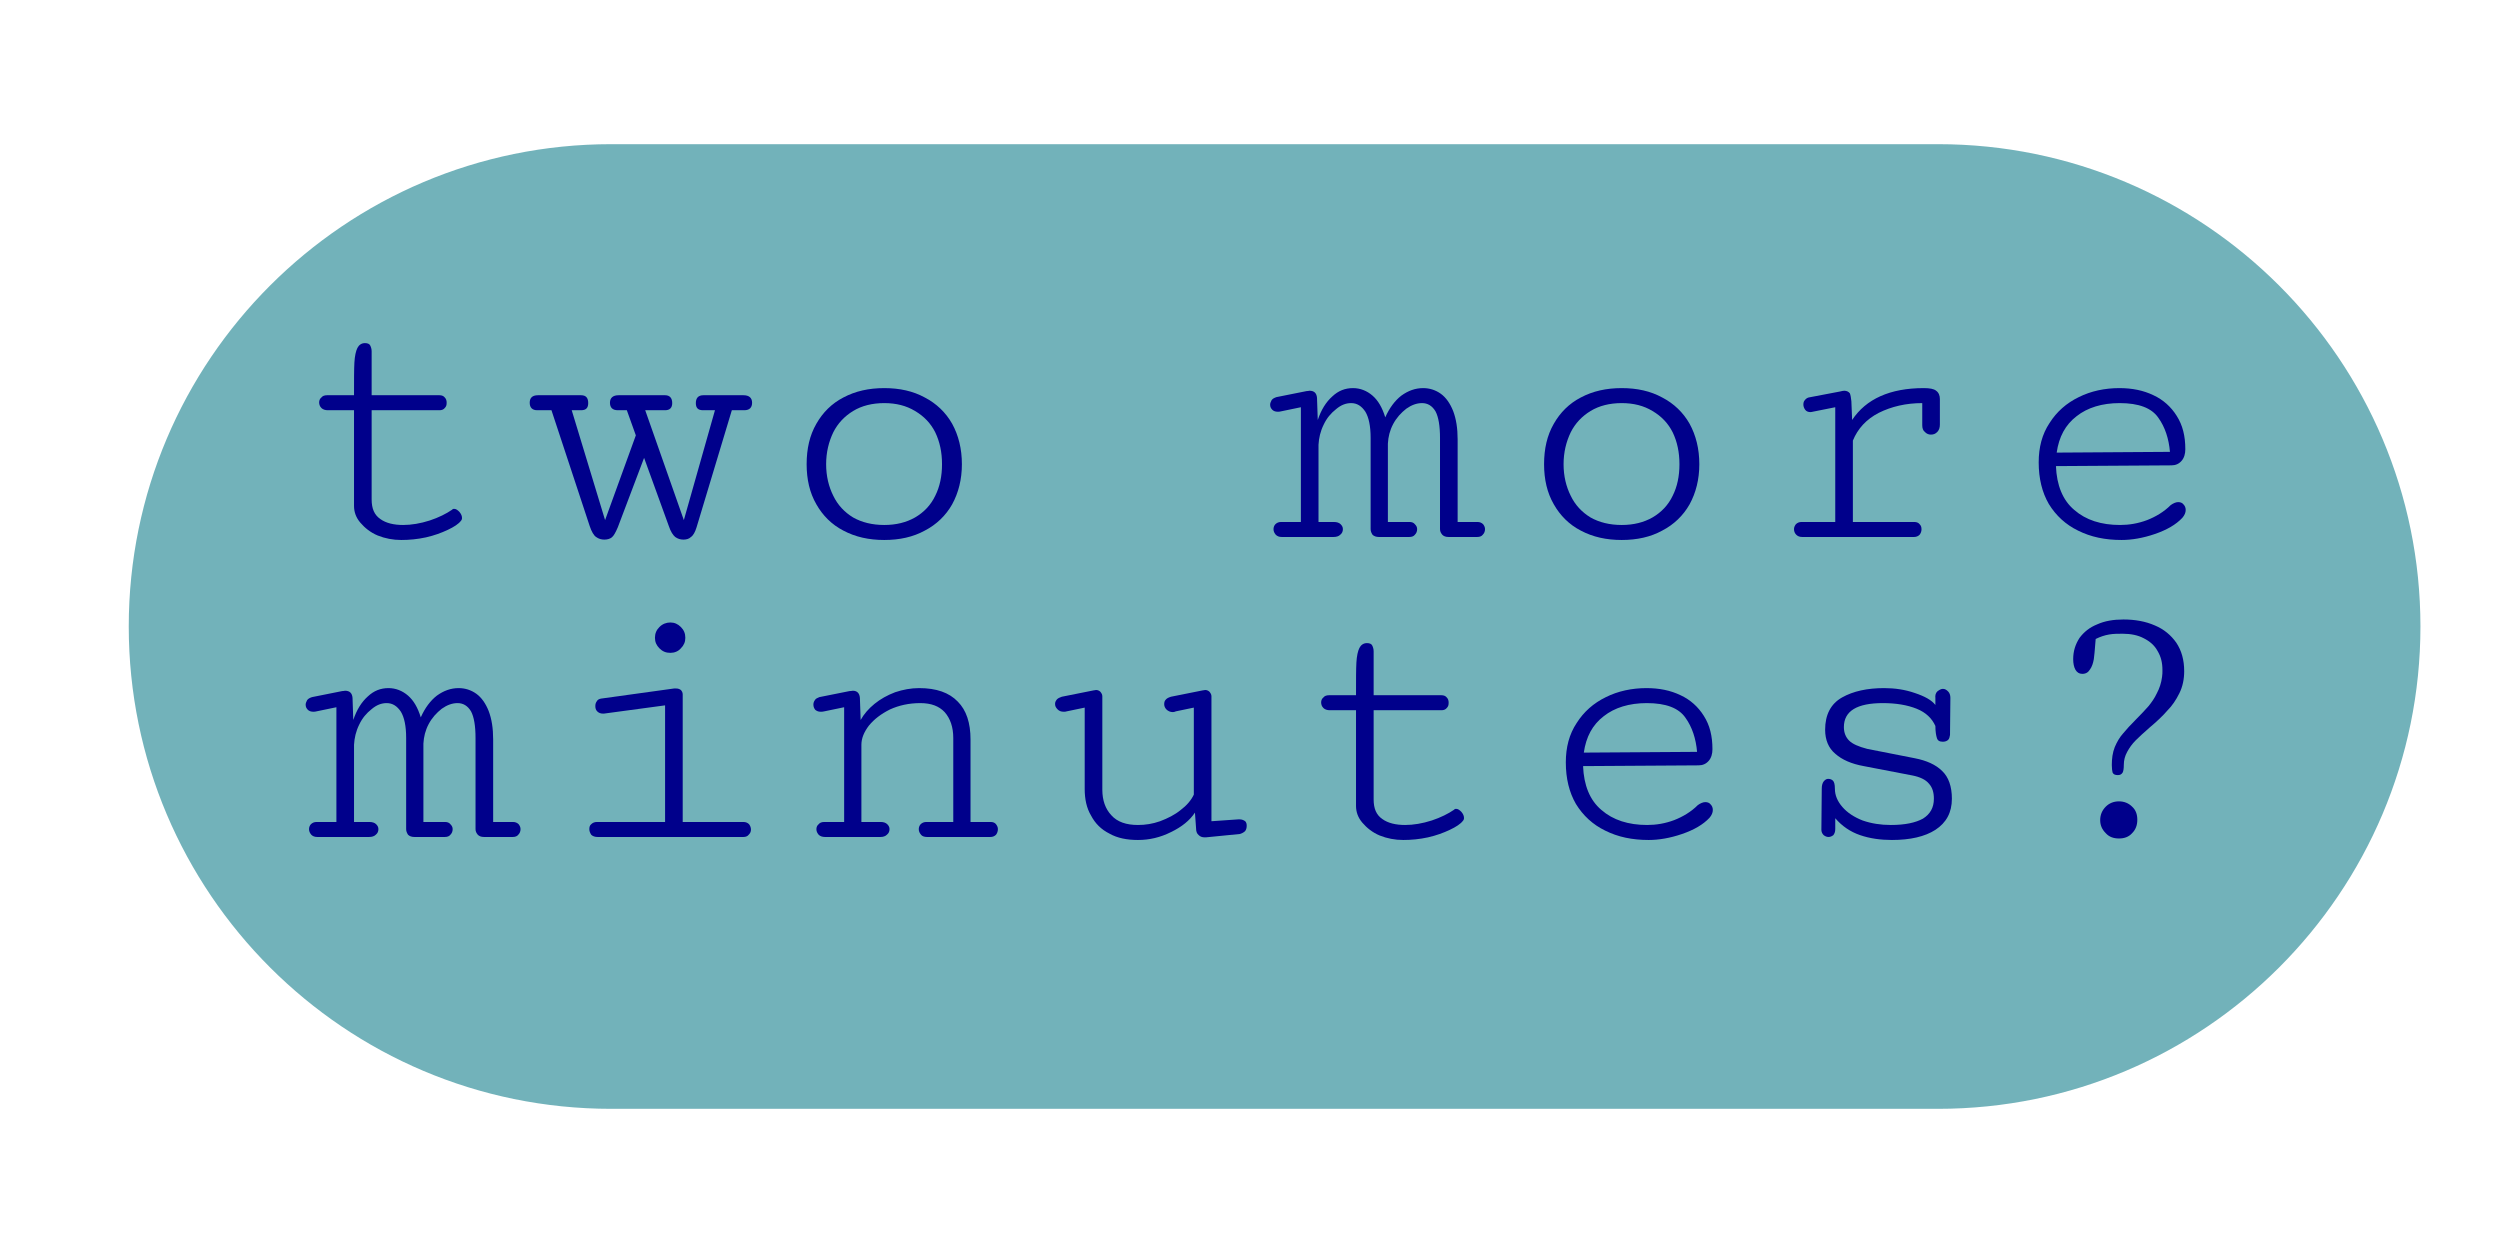 <?xml version="1.0" encoding="UTF-8" standalone="no"?>
<!DOCTYPE svg PUBLIC "-//W3C//DTD SVG 1.1//EN" "http://www.w3.org/Graphics/SVG/1.1/DTD/svg11.dtd">
<svg width="100%" height="100%" viewBox="0 0 400 200" version="1.1" xmlns="http://www.w3.org/2000/svg" xmlns:xlink="http://www.w3.org/1999/xlink" xml:space="preserve" xmlns:serif="http://www.serif.com/" style="fill-rule:evenodd;clip-rule:evenodd;stroke-linejoin:round;stroke-miterlimit:2;">
    <g transform="matrix(1,0,0,1.08,5.898,-7.272)">
        <path d="M381.372,99.549C381.372,60.111 346.787,28.092 304.187,28.092L91.887,28.092C49.288,28.092 14.702,60.111 14.702,99.549C14.702,138.987 49.288,171.005 91.887,171.005L304.187,171.005C346.787,171.005 381.372,138.987 381.372,99.549Z" style="fill:rgb(114,178,186);"/>
    </g>
    <g transform="matrix(2.277,0,0,1,-60.395,-21.339)">
        <g>
            <g transform="matrix(26.351,0,0,60,46.13,107.256)">
                <path d="M0.428,-0.338C0.434,-0.338 0.439,-0.34 0.442,-0.344C0.446,-0.348 0.447,-0.352 0.447,-0.358C0.447,-0.363 0.446,-0.368 0.442,-0.372C0.439,-0.376 0.434,-0.378 0.428,-0.378L0.247,-0.378L0.247,-0.495C0.247,-0.502 0.245,-0.507 0.243,-0.511C0.241,-0.515 0.236,-0.517 0.229,-0.517C0.22,-0.517 0.213,-0.512 0.209,-0.504C0.205,-0.496 0.202,-0.483 0.201,-0.465C0.2,-0.448 0.2,-0.419 0.2,-0.378L0.128,-0.378C0.121,-0.378 0.116,-0.376 0.113,-0.372C0.109,-0.369 0.107,-0.364 0.107,-0.359C0.107,-0.353 0.109,-0.348 0.113,-0.344C0.117,-0.34 0.123,-0.338 0.13,-0.338L0.2,-0.338L0.2,-0.083C0.2,-0.067 0.205,-0.052 0.217,-0.038C0.229,-0.024 0.244,-0.012 0.263,-0.004C0.283,0.004 0.304,0.008 0.326,0.008C0.347,0.008 0.369,0.006 0.392,0.001C0.414,-0.004 0.433,-0.011 0.45,-0.019C0.467,-0.027 0.479,-0.035 0.485,-0.043C0.487,-0.045 0.488,-0.048 0.488,-0.05C0.488,-0.056 0.486,-0.061 0.481,-0.067C0.476,-0.072 0.472,-0.075 0.467,-0.075C0.465,-0.075 0.463,-0.075 0.462,-0.073C0.446,-0.062 0.426,-0.052 0.402,-0.044C0.377,-0.036 0.353,-0.032 0.331,-0.032C0.306,-0.032 0.285,-0.037 0.27,-0.048C0.254,-0.059 0.247,-0.076 0.247,-0.1L0.247,-0.338L0.428,-0.338Z" style="fill:rgb(0,0,139);fill-rule:nonzero;"/>
            </g>
            <g transform="matrix(26.351,0,0,60,63.403,107.256)">
                <path d="M0.25,-0.378C0.235,-0.378 0.227,-0.371 0.227,-0.358C0.227,-0.345 0.234,-0.338 0.248,-0.338L0.272,-0.338L0.296,-0.271L0.214,-0.045L0.125,-0.338L0.15,-0.338C0.163,-0.338 0.169,-0.344 0.169,-0.357C0.169,-0.371 0.163,-0.378 0.15,-0.378L0.035,-0.378C0.02,-0.378 0.013,-0.371 0.013,-0.358C0.013,-0.345 0.02,-0.338 0.033,-0.338L0.071,-0.338L0.173,-0.029C0.178,-0.014 0.184,-0.004 0.19,0C0.197,0.005 0.204,0.007 0.212,0.007C0.22,0.007 0.227,0.005 0.232,0.001C0.237,-0.003 0.242,-0.012 0.248,-0.026L0.318,-0.211L0.384,-0.029C0.389,-0.014 0.395,-0.005 0.401,-0C0.408,0.005 0.415,0.007 0.423,0.007C0.431,0.007 0.438,0.005 0.443,0C0.449,-0.004 0.454,-0.013 0.458,-0.026L0.552,-0.338L0.585,-0.338C0.599,-0.338 0.606,-0.345 0.606,-0.358C0.606,-0.371 0.598,-0.378 0.583,-0.378L0.476,-0.378C0.463,-0.378 0.456,-0.371 0.456,-0.357C0.456,-0.344 0.462,-0.338 0.475,-0.338L0.507,-0.338L0.424,-0.045L0.321,-0.338L0.374,-0.338C0.386,-0.338 0.393,-0.344 0.393,-0.357C0.393,-0.371 0.386,-0.378 0.374,-0.378L0.25,-0.378Z" style="fill:rgb(0,0,139);fill-rule:nonzero;"/>
            </g>
            <g transform="matrix(26.351,0,0,60,80.675,107.256)">
                <path d="M0.096,-0.194C0.096,-0.154 0.104,-0.118 0.122,-0.087C0.139,-0.057 0.163,-0.033 0.194,-0.017C0.226,0 0.262,0.008 0.303,0.008C0.344,0.008 0.38,0 0.411,-0.017C0.442,-0.033 0.467,-0.057 0.484,-0.087C0.501,-0.118 0.51,-0.154 0.51,-0.194C0.51,-0.235 0.501,-0.271 0.484,-0.302C0.467,-0.332 0.442,-0.356 0.411,-0.372C0.38,-0.389 0.344,-0.397 0.303,-0.397C0.262,-0.397 0.226,-0.389 0.194,-0.372C0.163,-0.356 0.139,-0.332 0.122,-0.302C0.104,-0.271 0.096,-0.235 0.096,-0.194ZM0.148,-0.194C0.148,-0.226 0.155,-0.254 0.167,-0.279C0.179,-0.303 0.197,-0.322 0.22,-0.336C0.243,-0.35 0.271,-0.357 0.303,-0.357C0.335,-0.357 0.362,-0.35 0.385,-0.336C0.409,-0.322 0.427,-0.303 0.439,-0.279C0.451,-0.254 0.457,-0.226 0.457,-0.194C0.457,-0.162 0.451,-0.134 0.439,-0.11C0.427,-0.085 0.409,-0.066 0.385,-0.052C0.362,-0.039 0.335,-0.032 0.303,-0.032C0.271,-0.032 0.243,-0.039 0.22,-0.052C0.197,-0.066 0.179,-0.085 0.167,-0.11C0.155,-0.134 0.148,-0.162 0.148,-0.194Z" style="fill:rgb(0,0,139);fill-rule:nonzero;"/>
            </g>
            <g transform="matrix(26.351,0,0,60,115.22,107.256)">
                <path d="M0.289,-0.021C0.289,-0.015 0.291,-0.011 0.294,-0.006C0.298,-0.002 0.304,-0 0.311,-0L0.392,-0C0.399,-0 0.404,-0.002 0.407,-0.006C0.411,-0.01 0.413,-0.015 0.413,-0.021C0.413,-0.026 0.411,-0.03 0.407,-0.034C0.404,-0.038 0.399,-0.04 0.393,-0.04L0.335,-0.04L0.335,-0.249C0.336,-0.267 0.34,-0.284 0.349,-0.301C0.358,-0.318 0.37,-0.331 0.384,-0.342C0.398,-0.352 0.412,-0.357 0.426,-0.357C0.441,-0.357 0.453,-0.35 0.462,-0.335C0.47,-0.32 0.474,-0.296 0.474,-0.264L0.474,-0.021C0.474,-0.015 0.476,-0.011 0.48,-0.006C0.484,-0.002 0.489,-0 0.497,-0L0.573,-0C0.58,-0 0.585,-0.002 0.588,-0.006C0.592,-0.01 0.594,-0.015 0.594,-0.021C0.594,-0.026 0.592,-0.03 0.589,-0.034C0.585,-0.038 0.58,-0.04 0.574,-0.04L0.521,-0.04L0.521,-0.26C0.521,-0.29 0.517,-0.315 0.509,-0.336C0.501,-0.356 0.49,-0.372 0.476,-0.382C0.462,-0.392 0.446,-0.397 0.429,-0.397C0.408,-0.397 0.389,-0.39 0.371,-0.377C0.354,-0.364 0.339,-0.344 0.328,-0.319C0.32,-0.345 0.309,-0.364 0.294,-0.377C0.279,-0.39 0.261,-0.397 0.242,-0.397C0.221,-0.397 0.203,-0.39 0.187,-0.375C0.17,-0.36 0.157,-0.339 0.148,-0.312L0.146,-0.371C0.145,-0.383 0.139,-0.39 0.126,-0.39C0.125,-0.39 0.122,-0.389 0.118,-0.389L0.038,-0.373C0.032,-0.371 0.028,-0.369 0.025,-0.365C0.023,-0.361 0.021,-0.357 0.021,-0.353C0.021,-0.347 0.023,-0.343 0.027,-0.339C0.03,-0.336 0.035,-0.334 0.041,-0.334C0.044,-0.334 0.047,-0.334 0.05,-0.335L0.103,-0.346L0.103,-0.04L0.05,-0.04C0.044,-0.04 0.039,-0.038 0.035,-0.034C0.032,-0.031 0.03,-0.026 0.03,-0.021C0.03,-0.015 0.032,-0.011 0.036,-0.006C0.04,-0.002 0.045,-0 0.052,-0L0.19,-0C0.198,-0 0.204,-0.002 0.208,-0.006C0.213,-0.01 0.215,-0.015 0.215,-0.021C0.215,-0.026 0.213,-0.03 0.209,-0.034C0.205,-0.038 0.199,-0.04 0.191,-0.04L0.15,-0.04L0.15,-0.246C0.151,-0.264 0.155,-0.282 0.164,-0.3C0.172,-0.317 0.183,-0.33 0.197,-0.341C0.21,-0.352 0.223,-0.357 0.237,-0.357C0.253,-0.357 0.265,-0.349 0.275,-0.334C0.284,-0.319 0.289,-0.296 0.289,-0.264L0.289,-0.021Z" style="fill:rgb(0,0,139);fill-rule:nonzero;"/>
            </g>
            <g transform="matrix(26.351,0,0,60,132.493,107.256)">
                <path d="M0.096,-0.194C0.096,-0.154 0.104,-0.118 0.122,-0.087C0.139,-0.057 0.163,-0.033 0.194,-0.017C0.226,0 0.262,0.008 0.303,0.008C0.344,0.008 0.38,0 0.411,-0.017C0.442,-0.033 0.467,-0.057 0.484,-0.087C0.501,-0.118 0.51,-0.154 0.51,-0.194C0.51,-0.235 0.501,-0.271 0.484,-0.302C0.467,-0.332 0.442,-0.356 0.411,-0.372C0.38,-0.389 0.344,-0.397 0.303,-0.397C0.262,-0.397 0.226,-0.389 0.194,-0.372C0.163,-0.356 0.139,-0.332 0.122,-0.302C0.104,-0.271 0.096,-0.235 0.096,-0.194ZM0.148,-0.194C0.148,-0.226 0.155,-0.254 0.167,-0.279C0.179,-0.303 0.197,-0.322 0.22,-0.336C0.243,-0.35 0.271,-0.357 0.303,-0.357C0.335,-0.357 0.362,-0.35 0.385,-0.336C0.409,-0.322 0.427,-0.303 0.439,-0.279C0.451,-0.254 0.457,-0.226 0.457,-0.194C0.457,-0.162 0.451,-0.134 0.439,-0.11C0.427,-0.085 0.409,-0.066 0.385,-0.052C0.362,-0.039 0.335,-0.032 0.303,-0.032C0.271,-0.032 0.243,-0.039 0.22,-0.052C0.197,-0.066 0.179,-0.085 0.167,-0.11C0.155,-0.134 0.148,-0.162 0.148,-0.194Z" style="fill:rgb(0,0,139);fill-rule:nonzero;"/>
            </g>
            <g transform="matrix(26.351,0,0,60,149.765,107.256)">
                <path d="M0.449,-0.298C0.449,-0.29 0.451,-0.284 0.456,-0.28C0.461,-0.275 0.466,-0.273 0.472,-0.273C0.479,-0.273 0.484,-0.275 0.489,-0.28C0.494,-0.285 0.496,-0.292 0.496,-0.3L0.496,-0.368C0.496,-0.377 0.493,-0.385 0.486,-0.39C0.48,-0.395 0.469,-0.397 0.453,-0.397C0.363,-0.397 0.299,-0.368 0.262,-0.312L0.26,-0.362C0.259,-0.371 0.258,-0.378 0.256,-0.383C0.253,-0.387 0.248,-0.39 0.241,-0.39C0.238,-0.39 0.234,-0.389 0.23,-0.388L0.146,-0.372C0.142,-0.371 0.138,-0.368 0.136,-0.365C0.133,-0.362 0.132,-0.358 0.132,-0.353C0.132,-0.348 0.134,-0.343 0.137,-0.339C0.14,-0.335 0.145,-0.333 0.151,-0.333C0.154,-0.333 0.156,-0.334 0.157,-0.334L0.217,-0.346L0.217,-0.04L0.127,-0.04C0.121,-0.04 0.116,-0.038 0.112,-0.034C0.109,-0.03 0.107,-0.026 0.107,-0.021C0.107,-0.015 0.109,-0.01 0.113,-0.006C0.117,-0.002 0.122,-0 0.129,-0L0.427,-0C0.433,-0 0.438,-0.002 0.442,-0.006C0.445,-0.01 0.447,-0.015 0.447,-0.02C0.447,-0.026 0.446,-0.03 0.442,-0.034C0.439,-0.038 0.434,-0.04 0.428,-0.04L0.264,-0.04L0.264,-0.257C0.277,-0.289 0.3,-0.314 0.333,-0.331C0.367,-0.348 0.406,-0.357 0.449,-0.357L0.449,-0.298Z" style="fill:rgb(0,0,139);fill-rule:nonzero;"/>
            </g>
            <g transform="matrix(26.351,0,0,60,167.038,107.256)">
                <path d="M0.104,-0.199C0.104,-0.156 0.113,-0.119 0.131,-0.088C0.15,-0.057 0.176,-0.033 0.209,-0.017C0.243,0 0.281,0.008 0.325,0.008C0.352,0.008 0.382,0.003 0.414,-0.008C0.446,-0.019 0.47,-0.033 0.487,-0.051C0.493,-0.058 0.496,-0.065 0.496,-0.072C0.496,-0.078 0.494,-0.083 0.49,-0.087C0.487,-0.091 0.482,-0.093 0.476,-0.093C0.47,-0.093 0.463,-0.09 0.456,-0.085C0.438,-0.067 0.416,-0.054 0.393,-0.045C0.369,-0.036 0.345,-0.032 0.321,-0.032C0.271,-0.032 0.23,-0.045 0.199,-0.072C0.168,-0.098 0.152,-0.138 0.15,-0.189L0.458,-0.191C0.469,-0.191 0.478,-0.195 0.485,-0.203C0.492,-0.211 0.495,-0.222 0.495,-0.234C0.495,-0.269 0.488,-0.298 0.472,-0.323C0.457,-0.347 0.436,-0.366 0.41,-0.378C0.383,-0.391 0.353,-0.397 0.319,-0.397C0.28,-0.397 0.243,-0.389 0.211,-0.373C0.178,-0.357 0.152,-0.334 0.133,-0.304C0.113,-0.274 0.104,-0.239 0.104,-0.199ZM0.32,-0.357C0.371,-0.357 0.405,-0.344 0.423,-0.318C0.441,-0.293 0.451,-0.262 0.454,-0.227L0.152,-0.225C0.158,-0.267 0.175,-0.299 0.205,-0.322C0.234,-0.345 0.273,-0.357 0.32,-0.357Z" style="fill:rgb(0,0,139);fill-rule:nonzero;"/>
            </g>
            <g transform="matrix(26.351,0,0,60,47.448,155.256)">
                <path d="M0.289,-0.021C0.289,-0.015 0.291,-0.011 0.294,-0.006C0.298,-0.002 0.304,-0 0.311,-0L0.392,-0C0.399,-0 0.404,-0.002 0.407,-0.006C0.411,-0.01 0.413,-0.015 0.413,-0.021C0.413,-0.026 0.411,-0.03 0.407,-0.034C0.404,-0.038 0.399,-0.04 0.393,-0.04L0.335,-0.04L0.335,-0.249C0.336,-0.267 0.34,-0.284 0.349,-0.301C0.358,-0.318 0.37,-0.331 0.384,-0.342C0.398,-0.352 0.412,-0.357 0.426,-0.357C0.441,-0.357 0.453,-0.35 0.462,-0.335C0.47,-0.32 0.474,-0.296 0.474,-0.264L0.474,-0.021C0.474,-0.015 0.476,-0.011 0.48,-0.006C0.484,-0.002 0.489,-0 0.497,-0L0.573,-0C0.58,-0 0.585,-0.002 0.588,-0.006C0.592,-0.01 0.594,-0.015 0.594,-0.021C0.594,-0.026 0.592,-0.03 0.589,-0.034C0.585,-0.038 0.58,-0.04 0.574,-0.04L0.521,-0.04L0.521,-0.26C0.521,-0.29 0.517,-0.315 0.509,-0.336C0.501,-0.356 0.49,-0.372 0.476,-0.382C0.462,-0.392 0.446,-0.397 0.429,-0.397C0.408,-0.397 0.389,-0.39 0.371,-0.377C0.354,-0.364 0.339,-0.344 0.328,-0.319C0.32,-0.345 0.309,-0.364 0.294,-0.377C0.279,-0.39 0.261,-0.397 0.242,-0.397C0.221,-0.397 0.203,-0.39 0.187,-0.375C0.17,-0.36 0.157,-0.339 0.148,-0.312L0.146,-0.371C0.145,-0.383 0.139,-0.39 0.126,-0.39C0.125,-0.39 0.122,-0.389 0.118,-0.389L0.038,-0.373C0.032,-0.371 0.028,-0.369 0.025,-0.365C0.023,-0.361 0.021,-0.357 0.021,-0.353C0.021,-0.347 0.023,-0.343 0.027,-0.339C0.03,-0.336 0.035,-0.334 0.041,-0.334C0.044,-0.334 0.047,-0.334 0.05,-0.335L0.103,-0.346L0.103,-0.04L0.05,-0.04C0.044,-0.04 0.039,-0.038 0.035,-0.034C0.032,-0.031 0.03,-0.026 0.03,-0.021C0.03,-0.015 0.032,-0.011 0.036,-0.006C0.04,-0.002 0.045,-0 0.052,-0L0.19,-0C0.198,-0 0.204,-0.002 0.208,-0.006C0.213,-0.01 0.215,-0.015 0.215,-0.021C0.215,-0.026 0.213,-0.03 0.209,-0.034C0.205,-0.038 0.199,-0.04 0.191,-0.04L0.15,-0.04L0.15,-0.246C0.151,-0.264 0.155,-0.282 0.164,-0.3C0.172,-0.317 0.183,-0.33 0.197,-0.341C0.21,-0.352 0.223,-0.357 0.237,-0.357C0.253,-0.357 0.265,-0.349 0.275,-0.334C0.284,-0.319 0.289,-0.296 0.289,-0.264L0.289,-0.021Z" style="fill:rgb(0,0,139);fill-rule:nonzero;"/>
            </g>
            <g transform="matrix(26.351,0,0,60,64.72,155.256)">
                <path d="M0.297,-0.531C0.297,-0.52 0.301,-0.511 0.309,-0.503C0.317,-0.495 0.326,-0.491 0.338,-0.491C0.349,-0.491 0.359,-0.495 0.366,-0.503C0.374,-0.511 0.378,-0.52 0.378,-0.531C0.378,-0.543 0.374,-0.552 0.366,-0.56C0.358,-0.568 0.349,-0.572 0.338,-0.572C0.327,-0.572 0.317,-0.568 0.309,-0.56C0.301,-0.552 0.297,-0.543 0.297,-0.531ZM0.533,-0C0.539,-0 0.544,-0.002 0.547,-0.006C0.551,-0.01 0.553,-0.014 0.553,-0.02C0.553,-0.025 0.551,-0.03 0.548,-0.034C0.544,-0.038 0.539,-0.04 0.533,-0.04L0.371,-0.04L0.371,-0.38C0.371,-0.385 0.369,-0.389 0.366,-0.392C0.362,-0.395 0.358,-0.396 0.353,-0.396C0.35,-0.396 0.349,-0.396 0.348,-0.396L0.153,-0.369C0.148,-0.368 0.144,-0.366 0.142,-0.362C0.139,-0.358 0.138,-0.354 0.138,-0.349C0.138,-0.344 0.139,-0.339 0.143,-0.335C0.147,-0.331 0.152,-0.329 0.158,-0.329L0.161,-0.329L0.324,-0.351L0.324,-0.04L0.142,-0.04C0.136,-0.04 0.131,-0.038 0.127,-0.034C0.123,-0.031 0.122,-0.026 0.122,-0.021C0.122,-0.015 0.124,-0.011 0.127,-0.006C0.131,-0.002 0.137,-0 0.144,-0L0.533,-0Z" style="fill:rgb(0,0,139);fill-rule:nonzero;"/>
            </g>
            <g transform="matrix(26.351,0,0,60,81.993,155.256)">
                <path d="M0.437,-0.04L0.365,-0.04C0.359,-0.04 0.354,-0.038 0.35,-0.034C0.347,-0.031 0.345,-0.026 0.345,-0.021C0.345,-0.015 0.347,-0.011 0.351,-0.006C0.354,-0.002 0.36,-0 0.367,-0L0.536,-0C0.542,-0 0.547,-0.002 0.551,-0.006C0.554,-0.01 0.556,-0.015 0.556,-0.021C0.556,-0.026 0.554,-0.03 0.551,-0.034C0.548,-0.038 0.543,-0.04 0.537,-0.04L0.483,-0.04L0.483,-0.26C0.483,-0.304 0.472,-0.338 0.449,-0.361C0.426,-0.385 0.392,-0.397 0.346,-0.397C0.324,-0.397 0.303,-0.393 0.282,-0.386C0.261,-0.378 0.243,-0.368 0.227,-0.355C0.211,-0.342 0.199,-0.328 0.19,-0.312L0.188,-0.371C0.187,-0.383 0.181,-0.39 0.169,-0.39C0.168,-0.39 0.165,-0.389 0.16,-0.389L0.08,-0.373C0.075,-0.371 0.07,-0.369 0.068,-0.365C0.065,-0.361 0.064,-0.357 0.064,-0.353C0.064,-0.347 0.066,-0.343 0.069,-0.339C0.073,-0.336 0.077,-0.334 0.083,-0.334C0.086,-0.334 0.09,-0.334 0.093,-0.335L0.146,-0.346L0.146,-0.04L0.093,-0.04C0.086,-0.04 0.081,-0.038 0.078,-0.034C0.074,-0.031 0.072,-0.026 0.072,-0.021C0.072,-0.015 0.074,-0.011 0.078,-0.006C0.082,-0.002 0.088,-0 0.095,-0L0.243,-0C0.25,-0 0.256,-0.002 0.26,-0.006C0.265,-0.01 0.267,-0.015 0.267,-0.021C0.267,-0.026 0.265,-0.03 0.261,-0.034C0.257,-0.038 0.251,-0.04 0.244,-0.04L0.192,-0.04L0.192,-0.246C0.192,-0.263 0.199,-0.28 0.212,-0.297C0.226,-0.314 0.244,-0.328 0.268,-0.34C0.292,-0.351 0.319,-0.357 0.349,-0.357C0.378,-0.357 0.399,-0.349 0.414,-0.333C0.429,-0.316 0.437,-0.293 0.437,-0.264L0.437,-0.04Z" style="fill:rgb(0,0,139);fill-rule:nonzero;"/>
            </g>
            <g transform="matrix(26.351,0,0,60,99.265,155.256)">
                <path d="M0.179,-0.375C0.179,-0.38 0.177,-0.383 0.174,-0.387C0.171,-0.39 0.167,-0.392 0.162,-0.392C0.161,-0.392 0.159,-0.391 0.156,-0.391L0.071,-0.374C0.065,-0.372 0.061,-0.37 0.058,-0.367C0.055,-0.363 0.053,-0.36 0.053,-0.355C0.053,-0.349 0.055,-0.345 0.06,-0.34C0.064,-0.336 0.069,-0.334 0.076,-0.334C0.079,-0.334 0.082,-0.334 0.084,-0.335L0.132,-0.345L0.132,-0.128C0.132,-0.101 0.137,-0.077 0.149,-0.057C0.16,-0.036 0.176,-0.02 0.198,-0.009C0.219,0.003 0.245,0.008 0.274,0.008C0.305,0.008 0.334,0.001 0.362,-0.013C0.391,-0.027 0.412,-0.044 0.426,-0.065L0.429,-0.023C0.429,-0.015 0.431,-0.009 0.436,-0.005C0.44,-0.001 0.445,0.001 0.452,0.001L0.455,0.001L0.546,-0.008C0.552,-0.01 0.556,-0.012 0.56,-0.016C0.563,-0.02 0.564,-0.025 0.564,-0.03C0.564,-0.035 0.563,-0.039 0.56,-0.042C0.556,-0.045 0.551,-0.047 0.545,-0.047L0.542,-0.047L0.47,-0.042L0.47,-0.375C0.47,-0.38 0.468,-0.383 0.465,-0.387C0.462,-0.39 0.458,-0.392 0.453,-0.392C0.452,-0.392 0.45,-0.391 0.447,-0.391L0.362,-0.374C0.356,-0.372 0.351,-0.37 0.348,-0.366C0.345,-0.363 0.344,-0.359 0.344,-0.354C0.344,-0.349 0.346,-0.344 0.35,-0.34C0.354,-0.336 0.36,-0.333 0.367,-0.333C0.37,-0.333 0.373,-0.334 0.375,-0.335L0.423,-0.345L0.423,-0.113C0.416,-0.098 0.404,-0.084 0.388,-0.072C0.372,-0.059 0.354,-0.05 0.333,-0.042C0.313,-0.035 0.294,-0.032 0.274,-0.032C0.243,-0.032 0.219,-0.04 0.203,-0.058C0.187,-0.075 0.179,-0.098 0.179,-0.126L0.179,-0.375Z" style="fill:rgb(0,0,139);fill-rule:nonzero;"/>
            </g>
            <g transform="matrix(26.351,0,0,60,116.538,155.256)">
                <path d="M0.428,-0.338C0.434,-0.338 0.439,-0.34 0.442,-0.344C0.446,-0.348 0.447,-0.352 0.447,-0.358C0.447,-0.363 0.446,-0.368 0.442,-0.372C0.439,-0.376 0.434,-0.378 0.428,-0.378L0.247,-0.378L0.247,-0.495C0.247,-0.502 0.245,-0.507 0.243,-0.511C0.241,-0.515 0.236,-0.517 0.229,-0.517C0.22,-0.517 0.213,-0.512 0.209,-0.504C0.205,-0.496 0.202,-0.483 0.201,-0.465C0.2,-0.448 0.2,-0.419 0.2,-0.378L0.128,-0.378C0.121,-0.378 0.116,-0.376 0.113,-0.372C0.109,-0.369 0.107,-0.364 0.107,-0.359C0.107,-0.353 0.109,-0.348 0.113,-0.344C0.117,-0.34 0.123,-0.338 0.13,-0.338L0.2,-0.338L0.2,-0.083C0.2,-0.067 0.205,-0.052 0.217,-0.038C0.229,-0.024 0.244,-0.012 0.263,-0.004C0.283,0.004 0.304,0.008 0.326,0.008C0.347,0.008 0.369,0.006 0.392,0.001C0.414,-0.004 0.433,-0.011 0.45,-0.019C0.467,-0.027 0.479,-0.035 0.485,-0.043C0.487,-0.045 0.488,-0.048 0.488,-0.05C0.488,-0.056 0.486,-0.061 0.481,-0.067C0.476,-0.072 0.472,-0.075 0.467,-0.075C0.465,-0.075 0.463,-0.075 0.462,-0.073C0.446,-0.062 0.426,-0.052 0.402,-0.044C0.377,-0.036 0.353,-0.032 0.331,-0.032C0.306,-0.032 0.285,-0.037 0.27,-0.048C0.254,-0.059 0.247,-0.076 0.247,-0.1L0.247,-0.338L0.428,-0.338Z" style="fill:rgb(0,0,139);fill-rule:nonzero;"/>
            </g>
            <g transform="matrix(26.351,0,0,60,133.81,155.256)">
                <path d="M0.104,-0.199C0.104,-0.156 0.113,-0.119 0.131,-0.088C0.15,-0.057 0.176,-0.033 0.209,-0.017C0.243,0 0.281,0.008 0.325,0.008C0.352,0.008 0.382,0.003 0.414,-0.008C0.446,-0.019 0.47,-0.033 0.487,-0.051C0.493,-0.058 0.496,-0.065 0.496,-0.072C0.496,-0.078 0.494,-0.083 0.49,-0.087C0.487,-0.091 0.482,-0.093 0.476,-0.093C0.47,-0.093 0.463,-0.09 0.456,-0.085C0.438,-0.067 0.416,-0.054 0.393,-0.045C0.369,-0.036 0.345,-0.032 0.321,-0.032C0.271,-0.032 0.23,-0.045 0.199,-0.072C0.168,-0.098 0.152,-0.138 0.15,-0.189L0.458,-0.191C0.469,-0.191 0.478,-0.195 0.485,-0.203C0.492,-0.211 0.495,-0.222 0.495,-0.234C0.495,-0.269 0.488,-0.298 0.472,-0.323C0.457,-0.347 0.436,-0.366 0.41,-0.378C0.383,-0.391 0.353,-0.397 0.319,-0.397C0.28,-0.397 0.243,-0.389 0.211,-0.373C0.178,-0.357 0.152,-0.334 0.133,-0.304C0.113,-0.274 0.104,-0.239 0.104,-0.199ZM0.32,-0.357C0.371,-0.357 0.405,-0.344 0.423,-0.318C0.441,-0.293 0.451,-0.262 0.454,-0.227L0.152,-0.225C0.158,-0.267 0.175,-0.299 0.205,-0.322C0.234,-0.345 0.273,-0.357 0.32,-0.357Z" style="fill:rgb(0,0,139);fill-rule:nonzero;"/>
            </g>
            <g transform="matrix(26.351,0,0,60,151.083,155.256)">
                <path d="M0.14,-0.286C0.14,-0.259 0.149,-0.237 0.167,-0.222C0.185,-0.206 0.21,-0.195 0.243,-0.189L0.373,-0.164C0.393,-0.16 0.408,-0.153 0.417,-0.142C0.426,-0.132 0.43,-0.119 0.43,-0.102C0.43,-0.078 0.42,-0.061 0.401,-0.049C0.381,-0.038 0.353,-0.032 0.315,-0.032C0.288,-0.032 0.263,-0.036 0.24,-0.044C0.217,-0.053 0.199,-0.065 0.186,-0.08C0.173,-0.095 0.166,-0.111 0.166,-0.129C0.166,-0.14 0.164,-0.147 0.161,-0.15C0.158,-0.153 0.154,-0.155 0.148,-0.155C0.144,-0.155 0.14,-0.153 0.136,-0.148C0.133,-0.144 0.131,-0.138 0.131,-0.129L0.13,-0.019C0.13,-0.014 0.132,-0.009 0.136,-0.005C0.14,-0.002 0.144,-0 0.149,-0C0.154,-0 0.158,-0.002 0.162,-0.005C0.165,-0.009 0.167,-0.014 0.167,-0.021L0.167,-0.05C0.185,-0.029 0.207,-0.014 0.233,-0.005C0.259,0.004 0.288,0.008 0.318,0.008C0.367,0.008 0.406,-0.001 0.434,-0.019C0.463,-0.038 0.478,-0.065 0.478,-0.102C0.478,-0.135 0.469,-0.16 0.452,-0.176C0.435,-0.193 0.41,-0.204 0.379,-0.21L0.252,-0.235C0.229,-0.241 0.213,-0.248 0.204,-0.257C0.195,-0.266 0.19,-0.278 0.19,-0.293C0.19,-0.336 0.225,-0.357 0.294,-0.357C0.329,-0.357 0.359,-0.352 0.384,-0.342C0.409,-0.332 0.425,-0.316 0.434,-0.296C0.434,-0.281 0.436,-0.27 0.438,-0.264C0.44,-0.257 0.445,-0.254 0.454,-0.254C0.46,-0.254 0.465,-0.256 0.468,-0.259C0.471,-0.262 0.472,-0.266 0.473,-0.272L0.474,-0.371C0.474,-0.378 0.472,-0.384 0.468,-0.388C0.464,-0.392 0.46,-0.395 0.454,-0.395C0.449,-0.395 0.444,-0.392 0.439,-0.388C0.435,-0.384 0.433,-0.378 0.434,-0.37L0.434,-0.352C0.424,-0.365 0.406,-0.375 0.379,-0.384C0.353,-0.393 0.326,-0.397 0.297,-0.397C0.253,-0.397 0.215,-0.389 0.185,-0.372C0.155,-0.355 0.14,-0.326 0.14,-0.286Z" style="fill:rgb(0,0,139);fill-rule:nonzero;"/>
            </g>
            <g transform="matrix(26.351,0,0,60,168.355,155.256)">
                <path d="M0.28,-0.58C0.253,-0.58 0.23,-0.576 0.21,-0.567C0.19,-0.559 0.175,-0.547 0.163,-0.531C0.152,-0.514 0.146,-0.496 0.146,-0.474C0.146,-0.463 0.148,-0.453 0.152,-0.446C0.156,-0.439 0.162,-0.435 0.17,-0.435C0.18,-0.435 0.186,-0.439 0.191,-0.447C0.196,-0.454 0.199,-0.463 0.201,-0.474C0.202,-0.484 0.204,-0.498 0.205,-0.516L0.206,-0.528C0.218,-0.534 0.23,-0.538 0.242,-0.54C0.253,-0.542 0.266,-0.542 0.278,-0.542C0.3,-0.542 0.319,-0.538 0.334,-0.53C0.35,-0.522 0.363,-0.511 0.371,-0.496C0.38,-0.481 0.384,-0.465 0.384,-0.445C0.384,-0.439 0.384,-0.433 0.383,-0.427C0.381,-0.411 0.376,-0.396 0.369,-0.383C0.363,-0.37 0.355,-0.359 0.347,-0.349C0.339,-0.34 0.328,-0.328 0.314,-0.314C0.299,-0.299 0.288,-0.287 0.279,-0.276C0.27,-0.266 0.263,-0.254 0.257,-0.24C0.251,-0.225 0.249,-0.209 0.249,-0.192C0.249,-0.183 0.25,-0.176 0.251,-0.172C0.253,-0.167 0.258,-0.165 0.265,-0.165C0.271,-0.165 0.275,-0.167 0.278,-0.172C0.28,-0.176 0.281,-0.183 0.281,-0.192C0.281,-0.205 0.284,-0.216 0.29,-0.227C0.296,-0.238 0.303,-0.248 0.313,-0.258C0.322,-0.267 0.334,-0.278 0.35,-0.292C0.369,-0.308 0.385,-0.323 0.397,-0.337C0.41,-0.35 0.42,-0.365 0.429,-0.383C0.438,-0.401 0.442,-0.421 0.442,-0.442C0.442,-0.472 0.435,-0.497 0.421,-0.518C0.407,-0.538 0.388,-0.554 0.364,-0.564C0.339,-0.575 0.311,-0.58 0.28,-0.58ZM0.317,-0.046C0.317,-0.06 0.313,-0.072 0.303,-0.081C0.294,-0.09 0.282,-0.095 0.268,-0.095C0.254,-0.095 0.242,-0.09 0.233,-0.081C0.223,-0.071 0.218,-0.059 0.218,-0.045C0.218,-0.031 0.223,-0.02 0.233,-0.01C0.242,-0 0.254,0.004 0.268,0.004C0.282,0.004 0.294,-0 0.303,-0.01C0.313,-0.02 0.317,-0.032 0.317,-0.046Z" style="fill:rgb(0,0,139);fill-rule:nonzero;"/>
            </g>
        </g>
    </g>
</svg>

